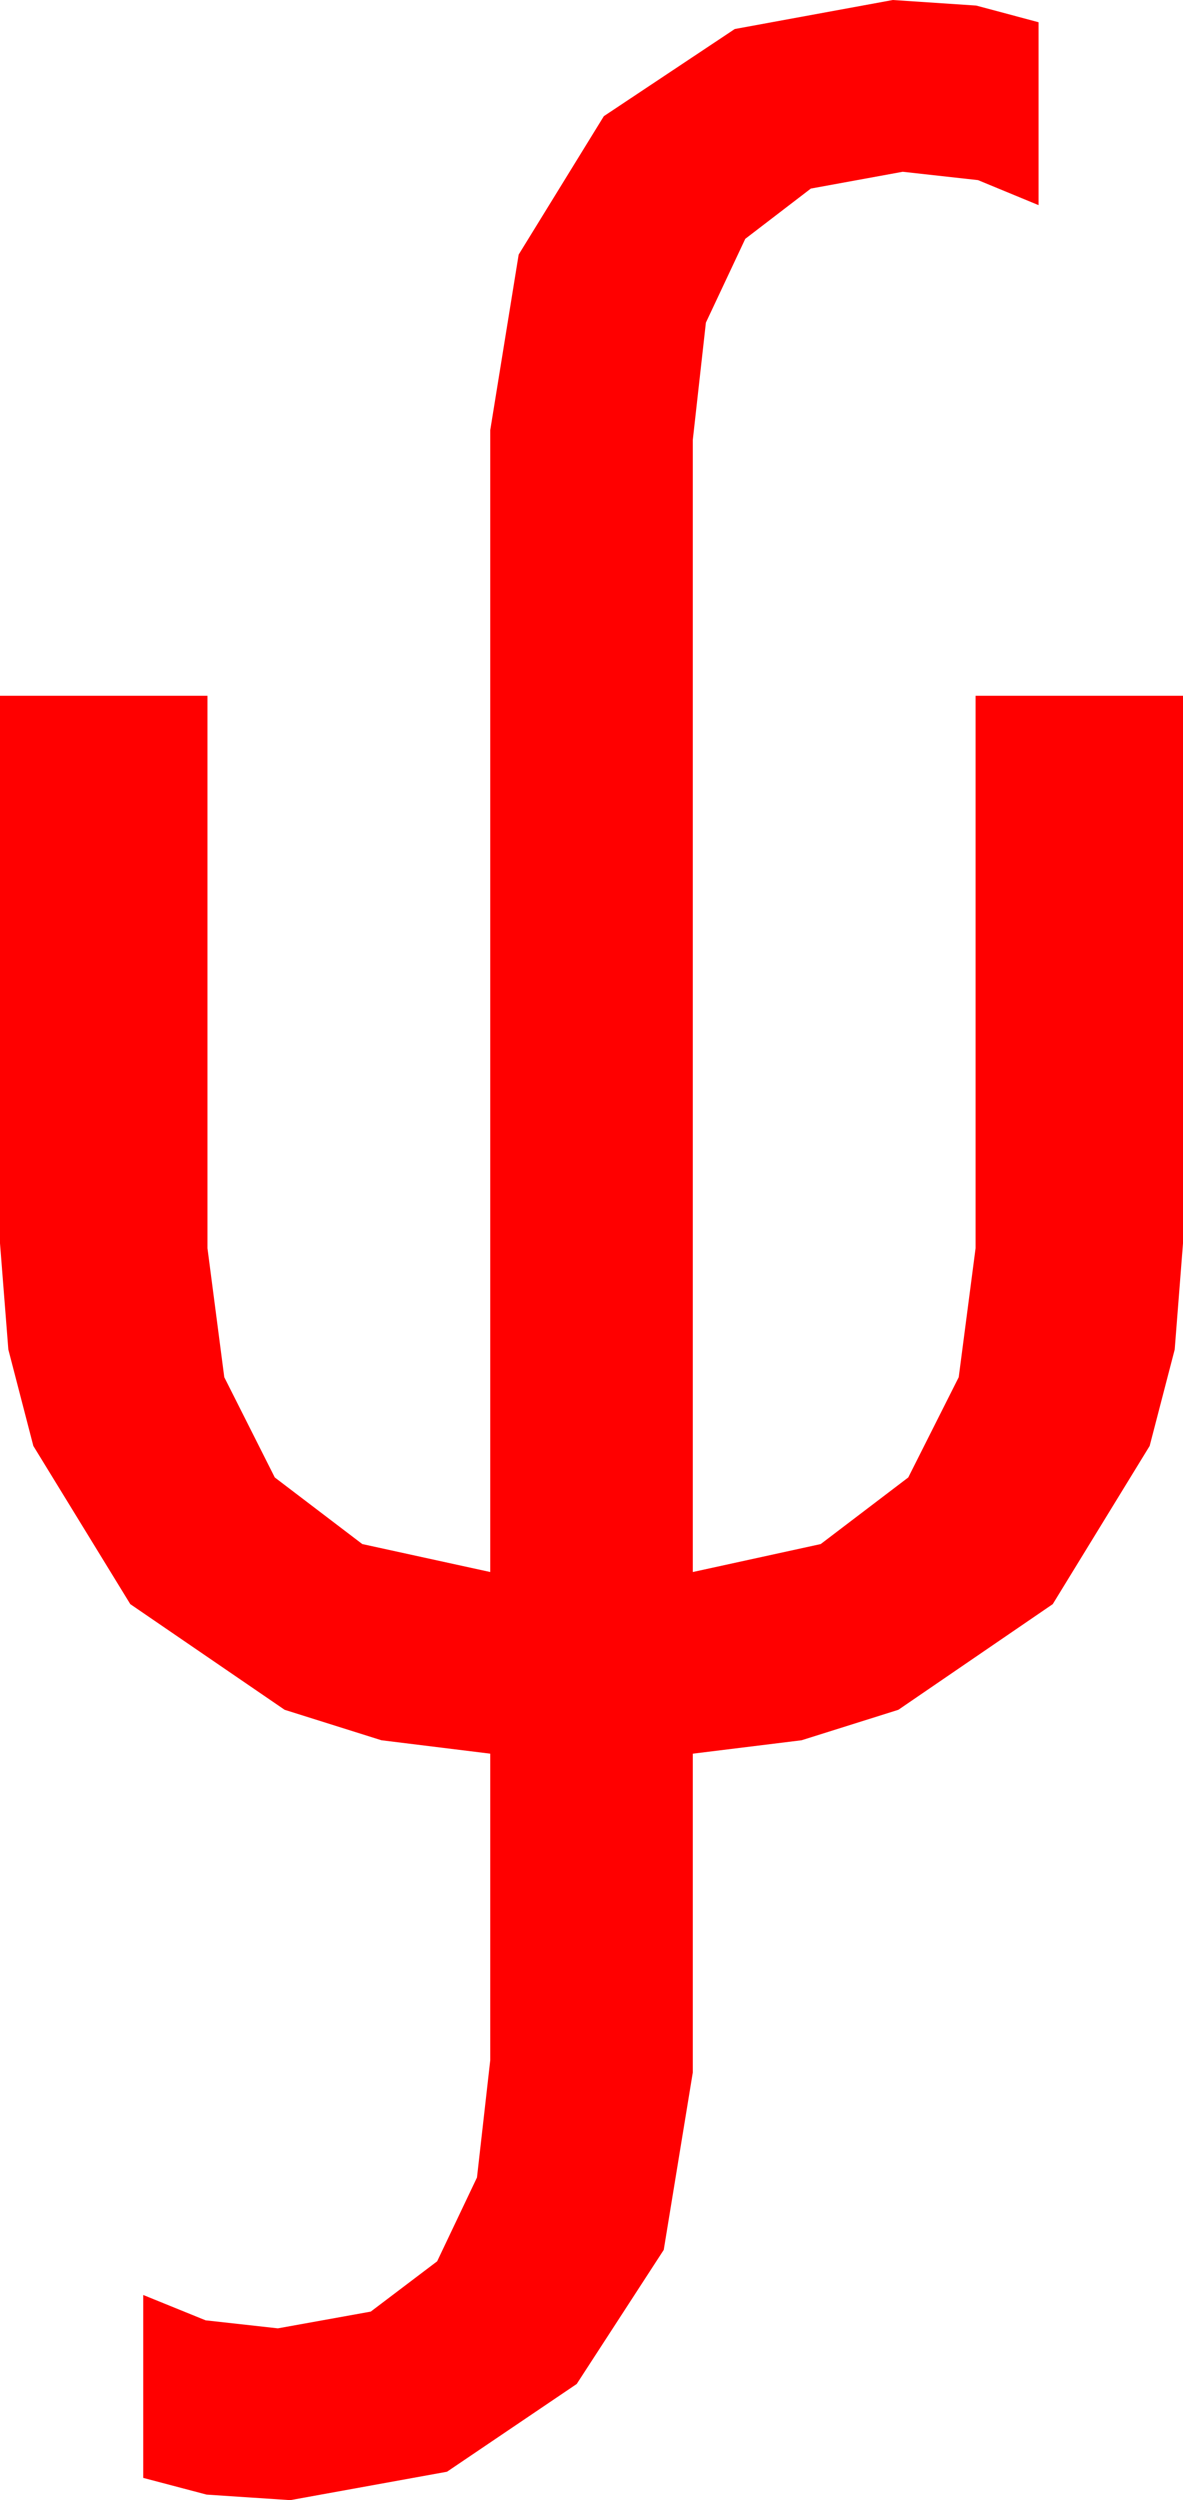 <?xml version="1.0" encoding="utf-8"?>
<!DOCTYPE svg PUBLIC "-//W3C//DTD SVG 1.1//EN" "http://www.w3.org/Graphics/SVG/1.1/DTD/svg11.dtd">
<svg width="28.066" height="59.268" xmlns="http://www.w3.org/2000/svg" xmlns:xlink="http://www.w3.org/1999/xlink" xmlns:xml="http://www.w3.org/XML/1998/namespace" version="1.1">
  <g>
    <g>
      <path style="fill:#FF0000;fill-opacity:1" d="M21.182,0L23.159,0.132 24.639,0.527 24.639,4.863 23.203,4.27 21.416,4.072 19.237,4.47 17.681,5.662 16.747,7.648 16.436,10.43 16.436,37.266 19.471,36.603 21.548,35.024 22.745,32.648 23.145,29.59 23.145,16.494 28.066,16.494 28.066,29.473 27.869,31.992 27.275,34.277 24.976,38.027 21.313,40.532 19.017,41.254 16.436,41.572 16.436,49.131 15.747,53.335 13.682,56.514 10.605,58.594 6.885,59.268 4.9,59.136 3.398,58.74 3.398,54.404 4.878,55.005 6.592,55.195 8.796,54.798 10.371,53.606 11.316,51.619 11.631,48.838 11.631,41.572 9.049,41.254 6.753,40.532 3.091,38.027 0.791,34.277 0.198,31.992 0,29.473 0,16.494 4.922,16.494 4.922,29.59 5.321,32.648 6.519,35.024 8.595,36.603 11.631,37.266 11.631,10.195 12.305,6.035 14.326,2.754 17.432,0.688 21.182,0z" />
    </g>
  </g>
</svg>